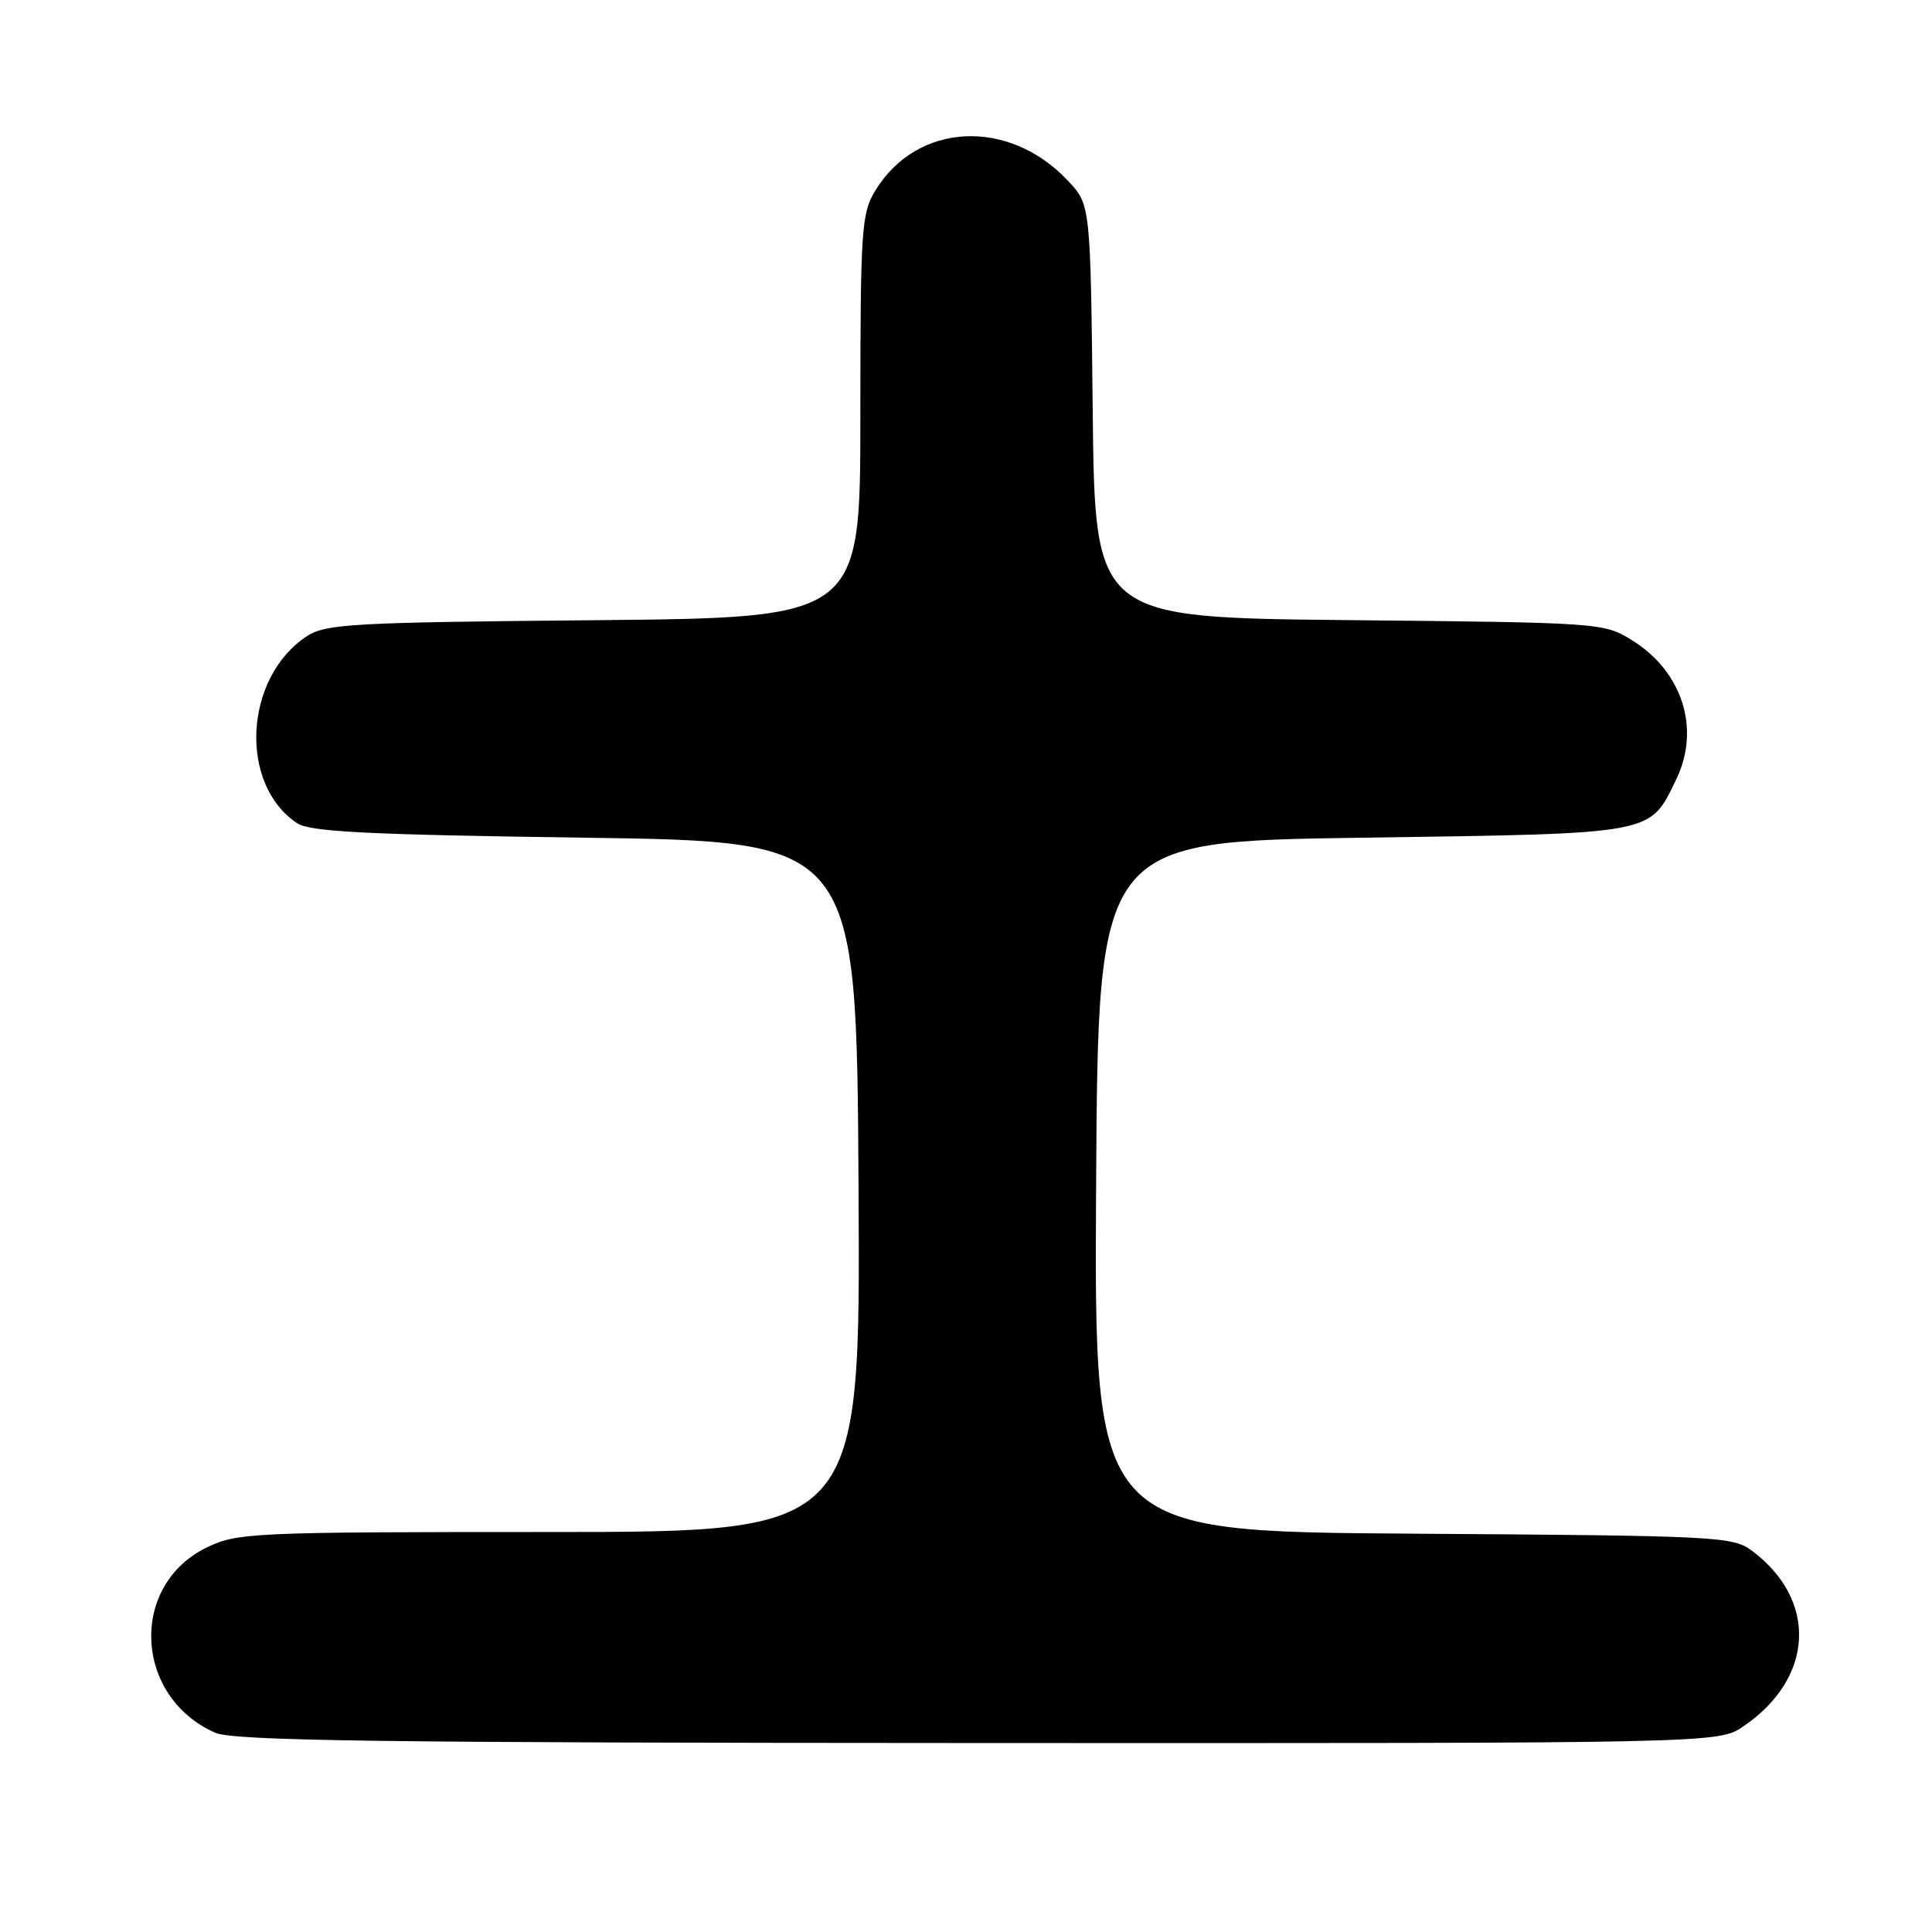<?xml version="1.0" encoding="UTF-8" standalone="no"?>
<!DOCTYPE svg PUBLIC "-//W3C//DTD SVG 1.1//EN" "http://www.w3.org/Graphics/SVG/1.1/DTD/svg11.dtd" >
<svg xmlns="http://www.w3.org/2000/svg" xmlns:xlink="http://www.w3.org/1999/xlink" version="1.1" viewBox="0 0 256 256">
 <g >
 <path fill="currentColor"
d=" M 231.01 228.75 C 240.38 222.37 240.89 212.05 232.17 205.50 C 229.61 203.58 227.71 203.49 187.24 203.22 C 144.98 202.94 144.98 202.94 145.24 157.22 C 145.50 111.50 145.50 111.50 180.50 111.00 C 219.61 110.44 218.53 110.64 222.11 103.26 C 225.35 96.59 222.94 88.99 216.27 84.85 C 212.54 82.52 212.14 82.50 178.79 82.17 C 145.09 81.84 145.09 81.84 144.79 54.48 C 144.50 27.13 144.50 27.13 141.50 23.94 C 133.63 15.58 121.51 16.20 115.99 25.24 C 114.14 28.28 114.01 30.32 114.00 55.18 C 114.00 81.86 114.00 81.86 78.70 82.18 C 46.69 82.47 43.15 82.67 40.66 84.30 C 32.34 89.76 31.60 103.92 39.37 109.08 C 41.07 110.22 48.73 110.60 77.50 111.00 C 113.50 111.50 113.50 111.50 113.76 157.25 C 114.02 203.00 114.02 203.00 72.83 203.00 C 33.38 203.00 31.45 203.09 27.41 205.04 C 17.09 210.04 17.74 224.81 28.50 229.59 C 30.93 230.67 50.08 230.93 129.60 230.96 C 227.70 231.00 227.70 231.00 231.01 228.75 Z "/>
</g>
</svg>